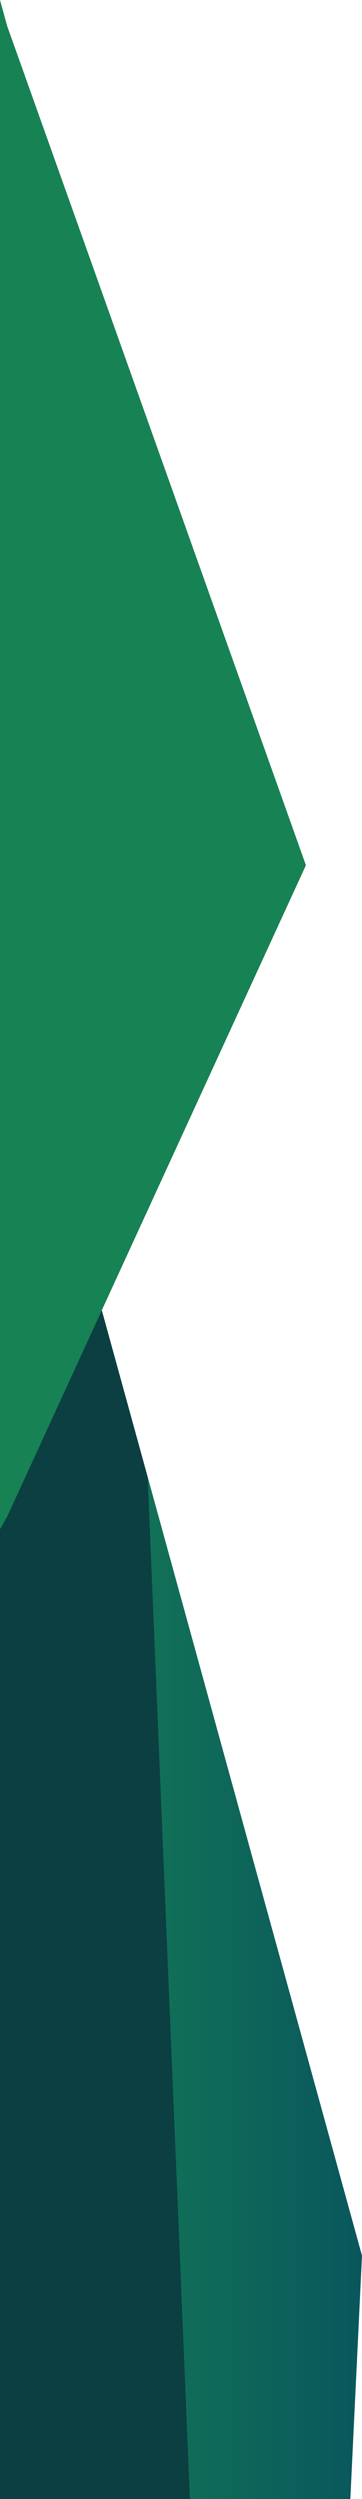 <svg xmlns="http://www.w3.org/2000/svg" xmlns:xlink="http://www.w3.org/1999/xlink" viewBox="1315 3601 98.723 680.914"><defs><style>.a{fill:url(#a);}.b{fill:#0b3f42;}.c{fill:#178254;}</style><linearGradient id="a" y1="0.5" x2="0.999" y2="0.5" gradientUnits="objectBoundingBox"><stop offset="0" stop-color="#178254"/><stop offset="1" stop-color="#09575c"/></linearGradient></defs><g transform="translate(1315 3601)"><path class="a" d="M1.4,174.3v417H94.823L98,524.978Z" transform="translate(0.72 89.617)"/><path class="b" d="M0,591.3H51.784L40.276,312.845,2.12,174.3V319.2L0,323.444Z" transform="translate(0 89.617)"/><path class="c" d="M1.968,7.117,0,0V416.695l1.968-3.483L83.43,235.753Z"/></g></svg>
